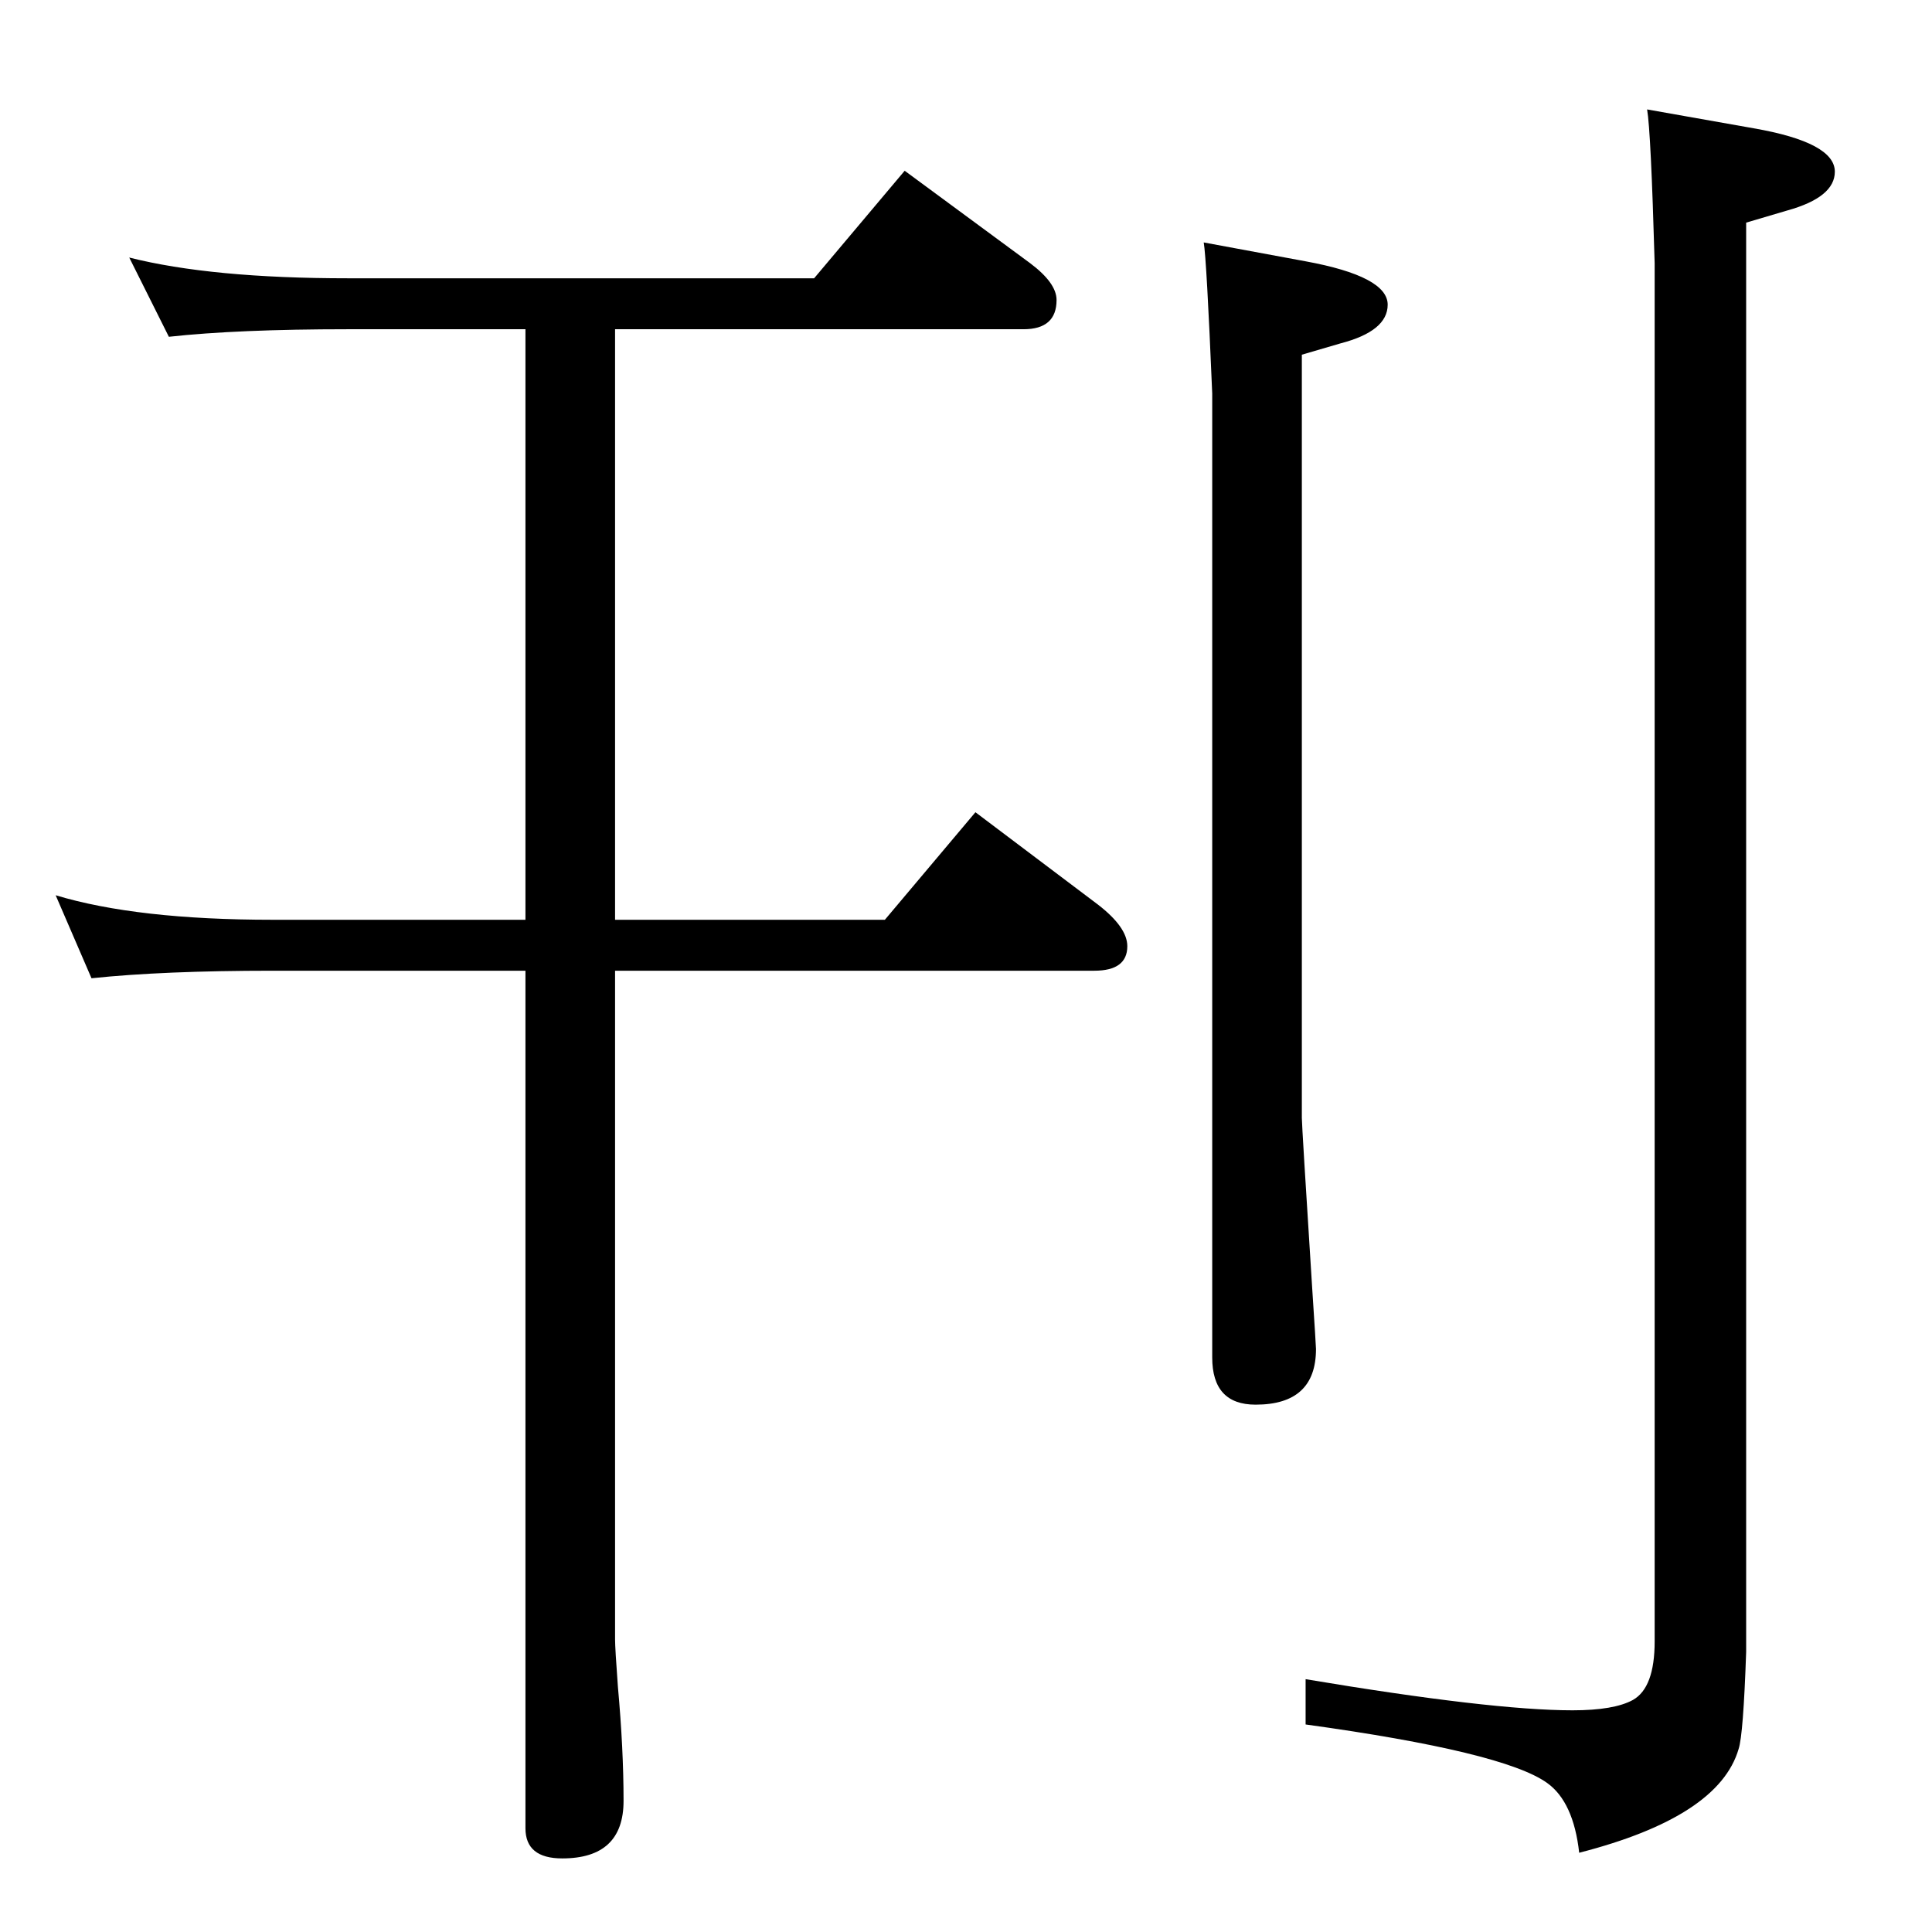 <?xml version="1.0" standalone="no"?>
<!DOCTYPE svg PUBLIC "-//W3C//DTD SVG 1.1//EN" "http://www.w3.org/Graphics/SVG/1.1/DTD/svg11.dtd" >
<svg xmlns="http://www.w3.org/2000/svg" xmlns:xlink="http://www.w3.org/1999/xlink" version="1.1" viewBox="0 -410 2048 2048">
  <g transform="matrix(1 0 0 -1 0 1638)">
   <path fill="currentColor"
d="M137 1775q87 -22 232 -22h494l96 114l133 -98q28 -21 28 -39q0 -31 -35 -31h-433v-626h286l96 114l130 -98q31 -24 31 -44q0 -26 -35 -26h-508v-709q0 -9 3 -50q6 -66 6 -121q0 -61 -65 -61q-39 0 -39 32v909h-268q-116 0 -192 -8l-38 88q86 -26 230 -26h268v626h-188
q-117 0 -190 -8zM1285 1631q-6 143 -9 160l108 -20q87 -16 87 -46q0 -28 -50 -41l-41 -12v-809q0 -8 11 -181q4 -61 4 -64q0 -59 -64 -59q-46 0 -46 50v1022zM1746 1932l113 -20q86 -15 86 -46q0 -27 -50 -41l-44 -13v-1515q-3 -88 -8 -103q-21 -72 -169 -110q-6 54 -34 74
q-46 33 -256 62v48q197 -33 283 -33q44 0 64 11q23 13 23 62v1461q-4 140 -8 163z" />
  </g>

</svg>
